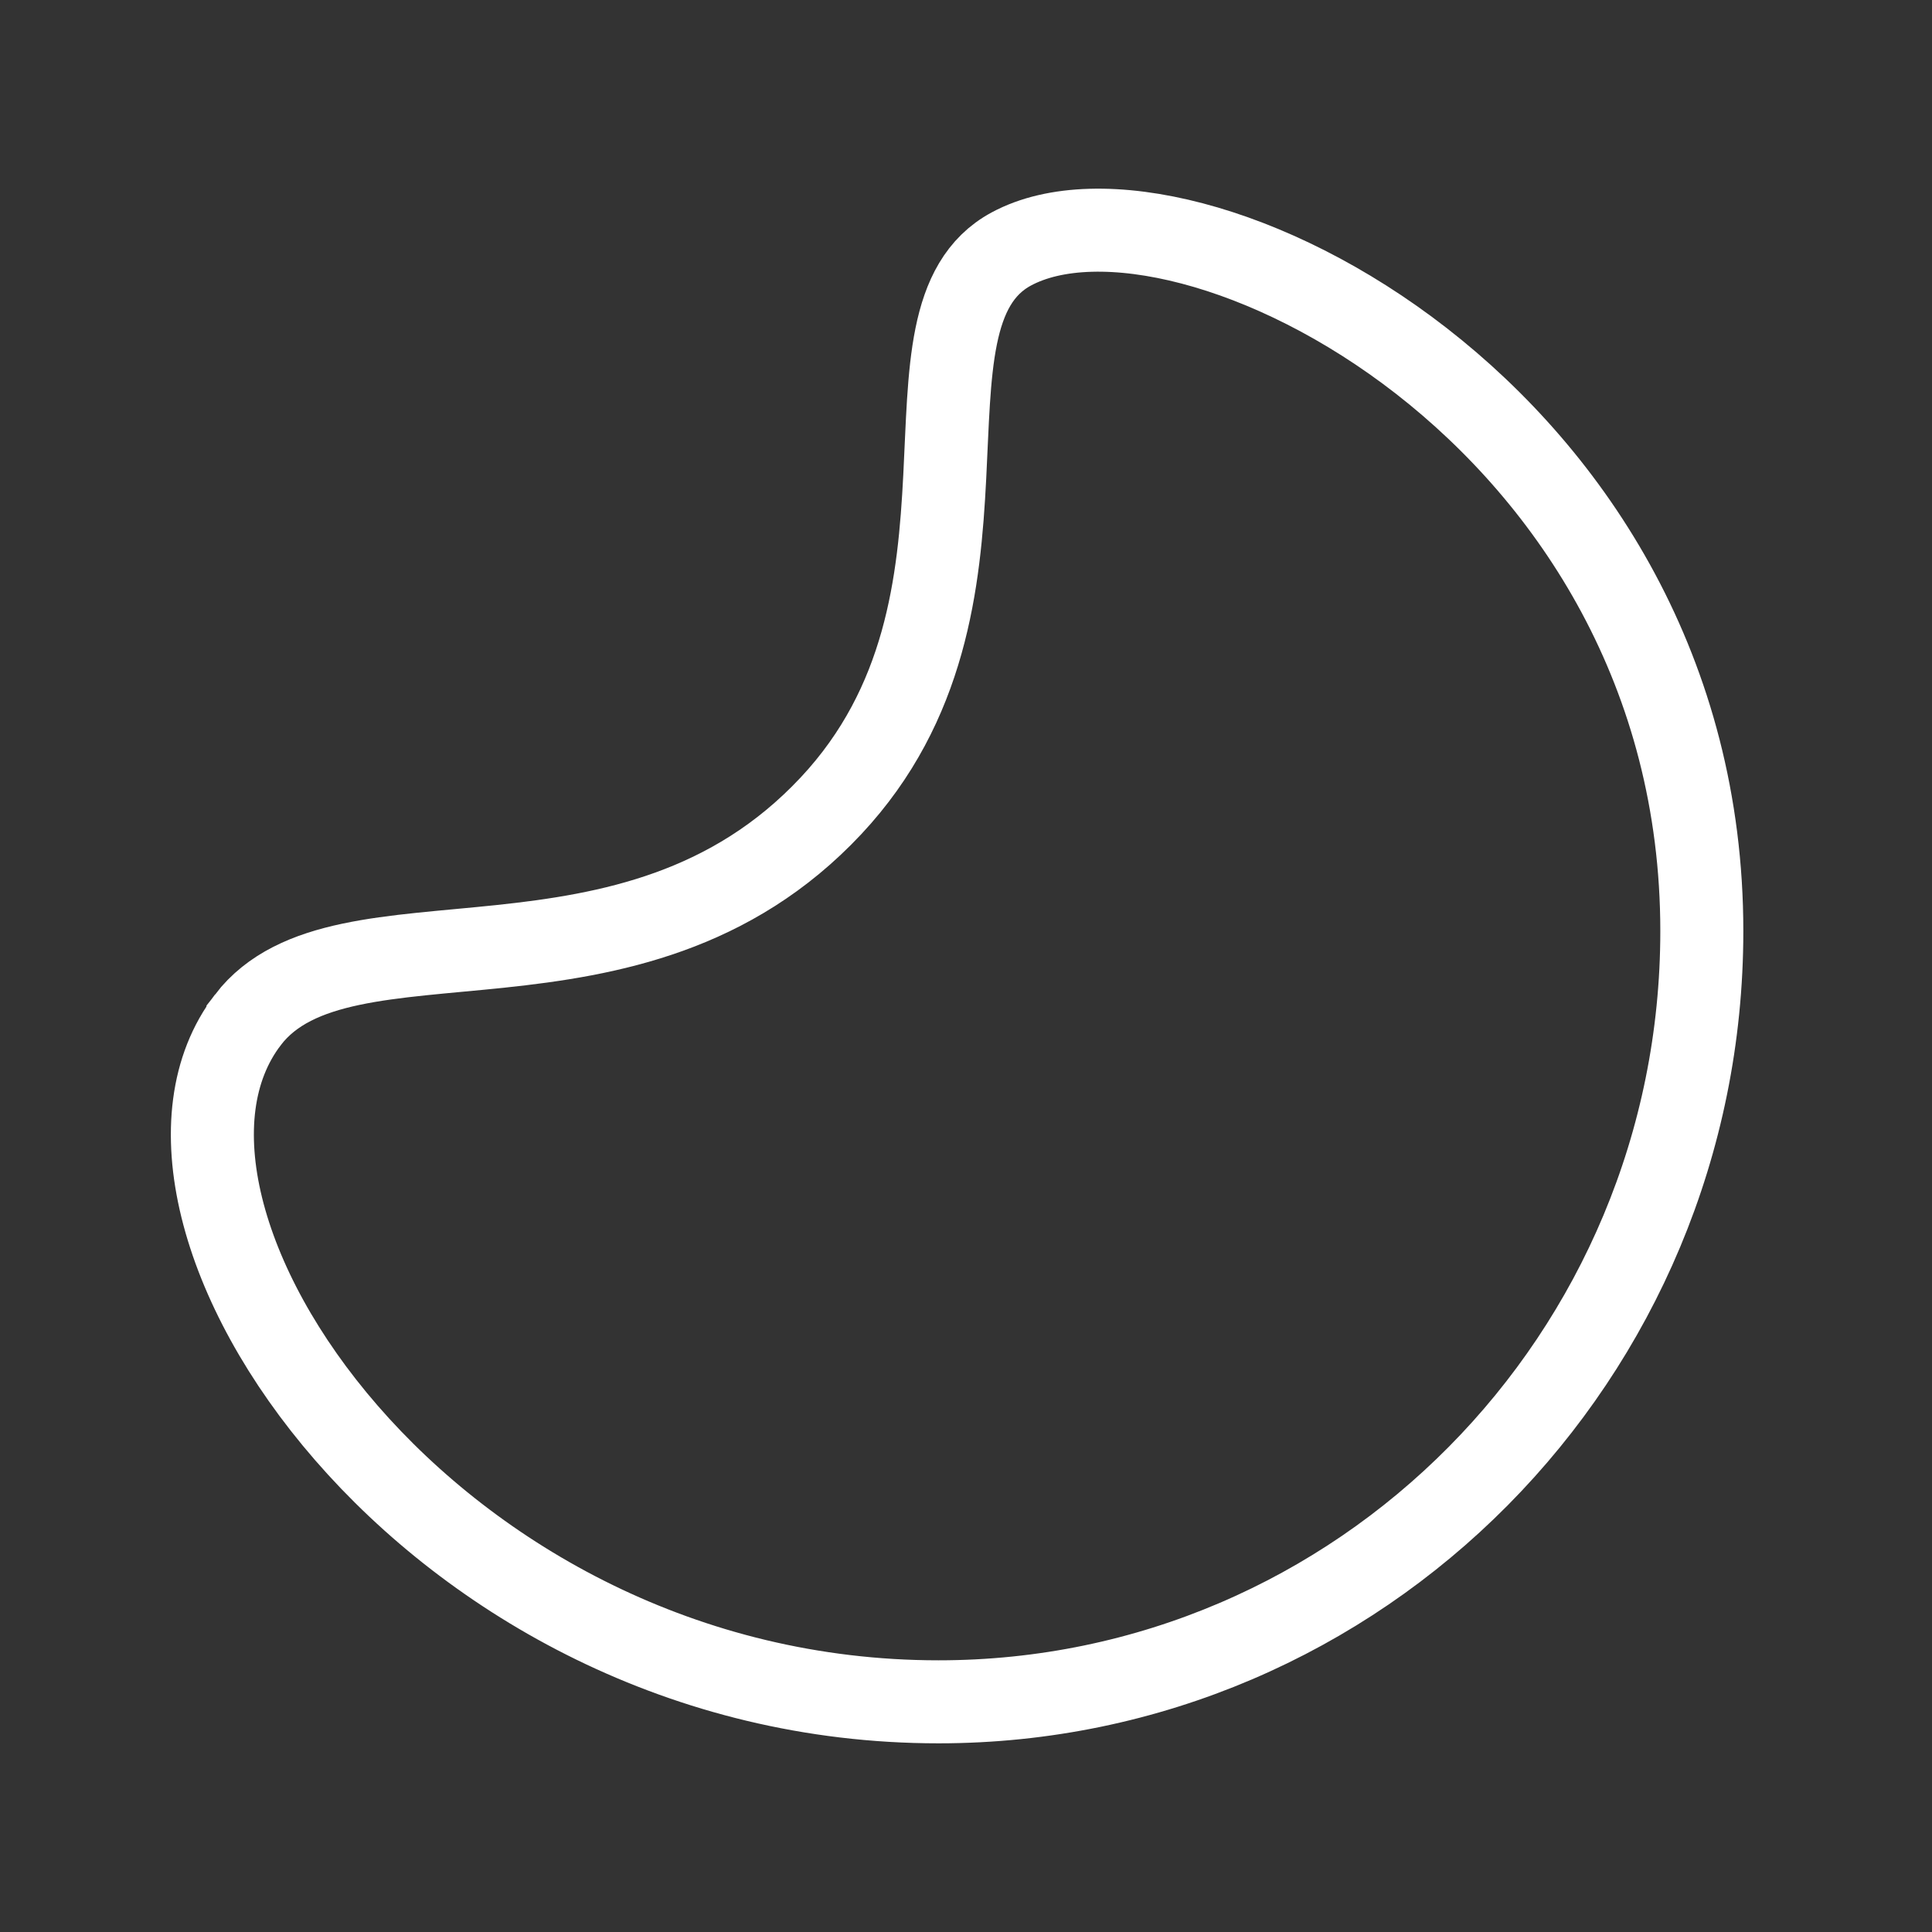 <?xml version="1.0" encoding="UTF-8"?>
<svg id="Layer_1" data-name="Layer 1" xmlns="http://www.w3.org/2000/svg" viewBox="0 0 512 512">
  <rect x="0" y="0" width="512" height="512" fill="#333333" stroke="none"/>
  <defs>
    <style>
      .cls-1 {
        fill: none;
        stroke: #fff;
        stroke-miterlimit: 10;
        stroke-width: 22px;
      }
    </style>
  </defs>
  <path class="cls-1" d="m65.719,270.237c-39.166,51.002,47.726,180.763,182.994,180.763,111.72,0,202.287-91.448,202.287-204.254,0-137.087-137.098-205.491-182.994-180.763-33.726,18.17,2.613,93.709-47.777,147.556-52.783,56.404-129.449,24.065-154.51,56.698Z"/>
</svg>